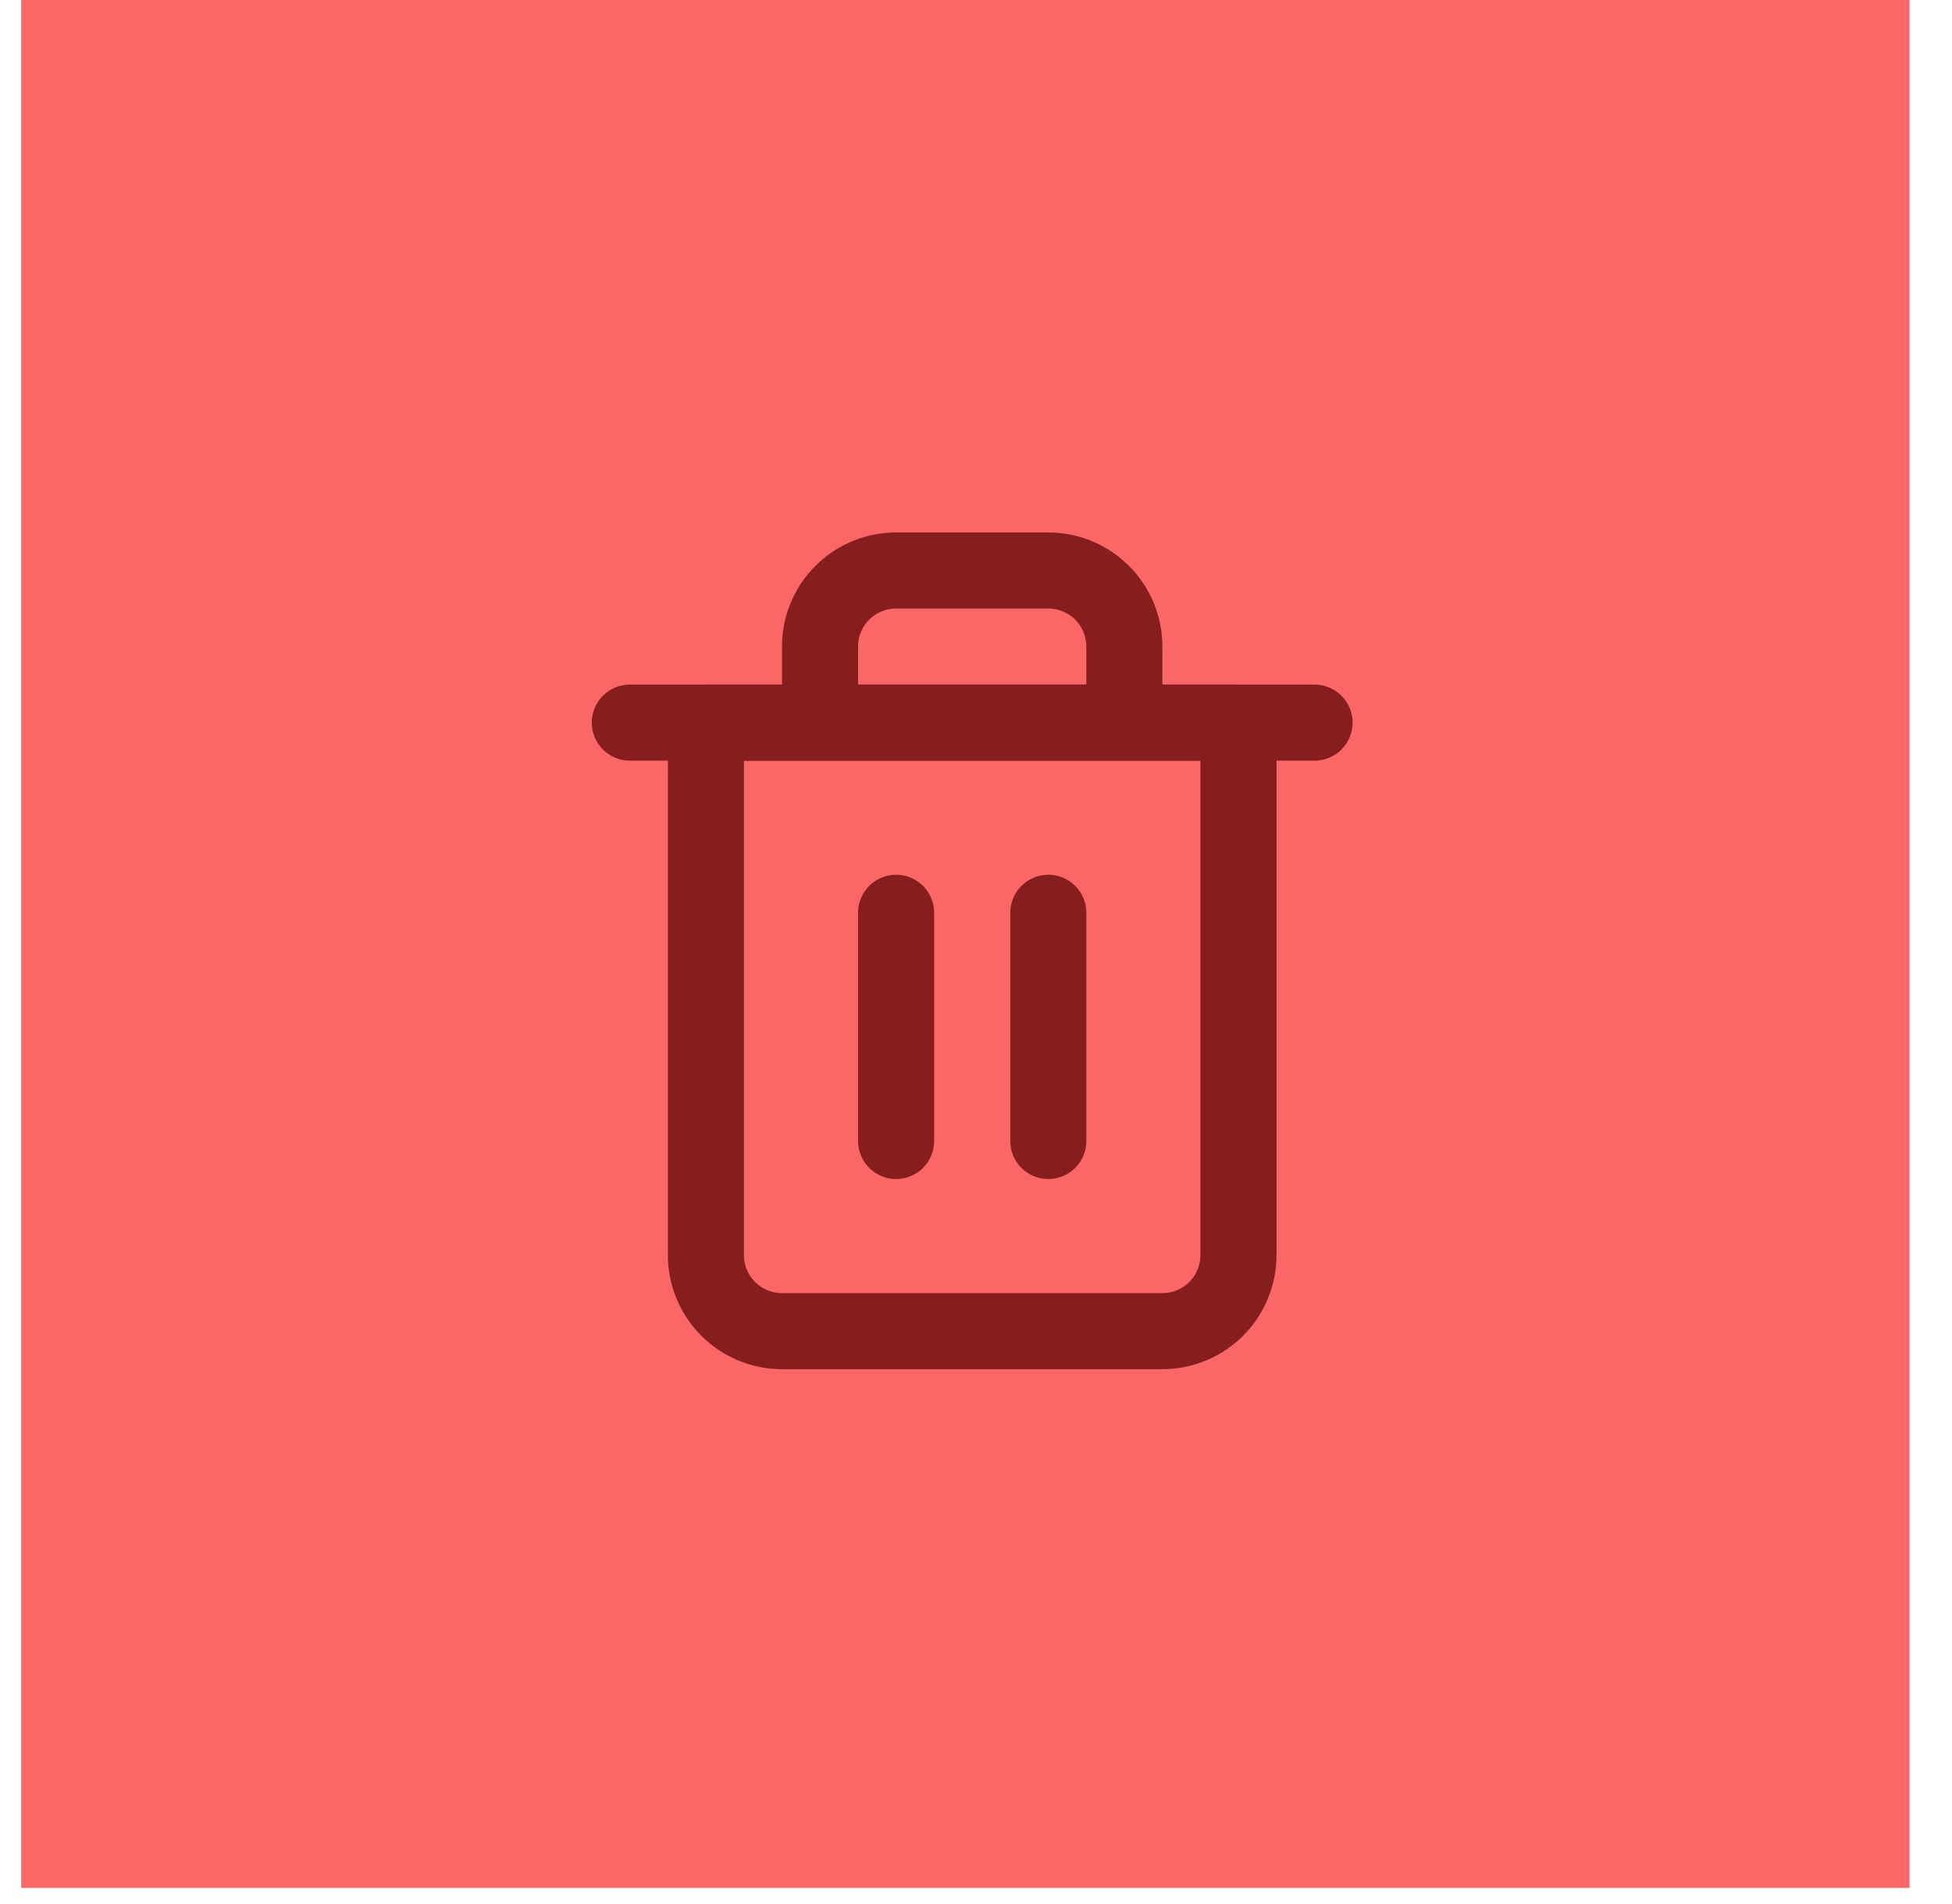 <svg viewBox="0 0 41 40" fill="none" xmlns="http://www.w3.org/2000/svg">
<rect x="0.446" width="39.662" height="39.662" fill="#FB6767"/>
<path d="M13.229 15.181H14.828H27.611" stroke="#871E1E" stroke-width="1.598" stroke-linecap="round" stroke-linejoin="round"/>
<path d="M17.224 15.181V13.583C17.224 13.159 17.392 12.753 17.692 12.453C17.992 12.153 18.398 11.985 18.822 11.985H22.018C22.442 11.985 22.848 12.153 23.148 12.453C23.448 12.753 23.616 13.159 23.616 13.583V15.181M26.013 15.181V26.367C26.013 26.791 25.845 27.197 25.545 27.497C25.245 27.796 24.839 27.965 24.415 27.965H16.425C16.001 27.965 15.595 27.796 15.295 27.497C14.995 27.197 14.827 26.791 14.827 26.367V15.181H26.013Z" stroke="#871E1E" stroke-width="1.598" stroke-linecap="round" stroke-linejoin="round"/>
<path d="M18.822 19.176V23.97" stroke="#871E1E" stroke-width="1.598" stroke-linecap="round" stroke-linejoin="round"/>
<path d="M22.019 19.176V23.97" stroke="#871E1E" stroke-width="1.598" stroke-linecap="round" stroke-linejoin="round"/>
</svg>
